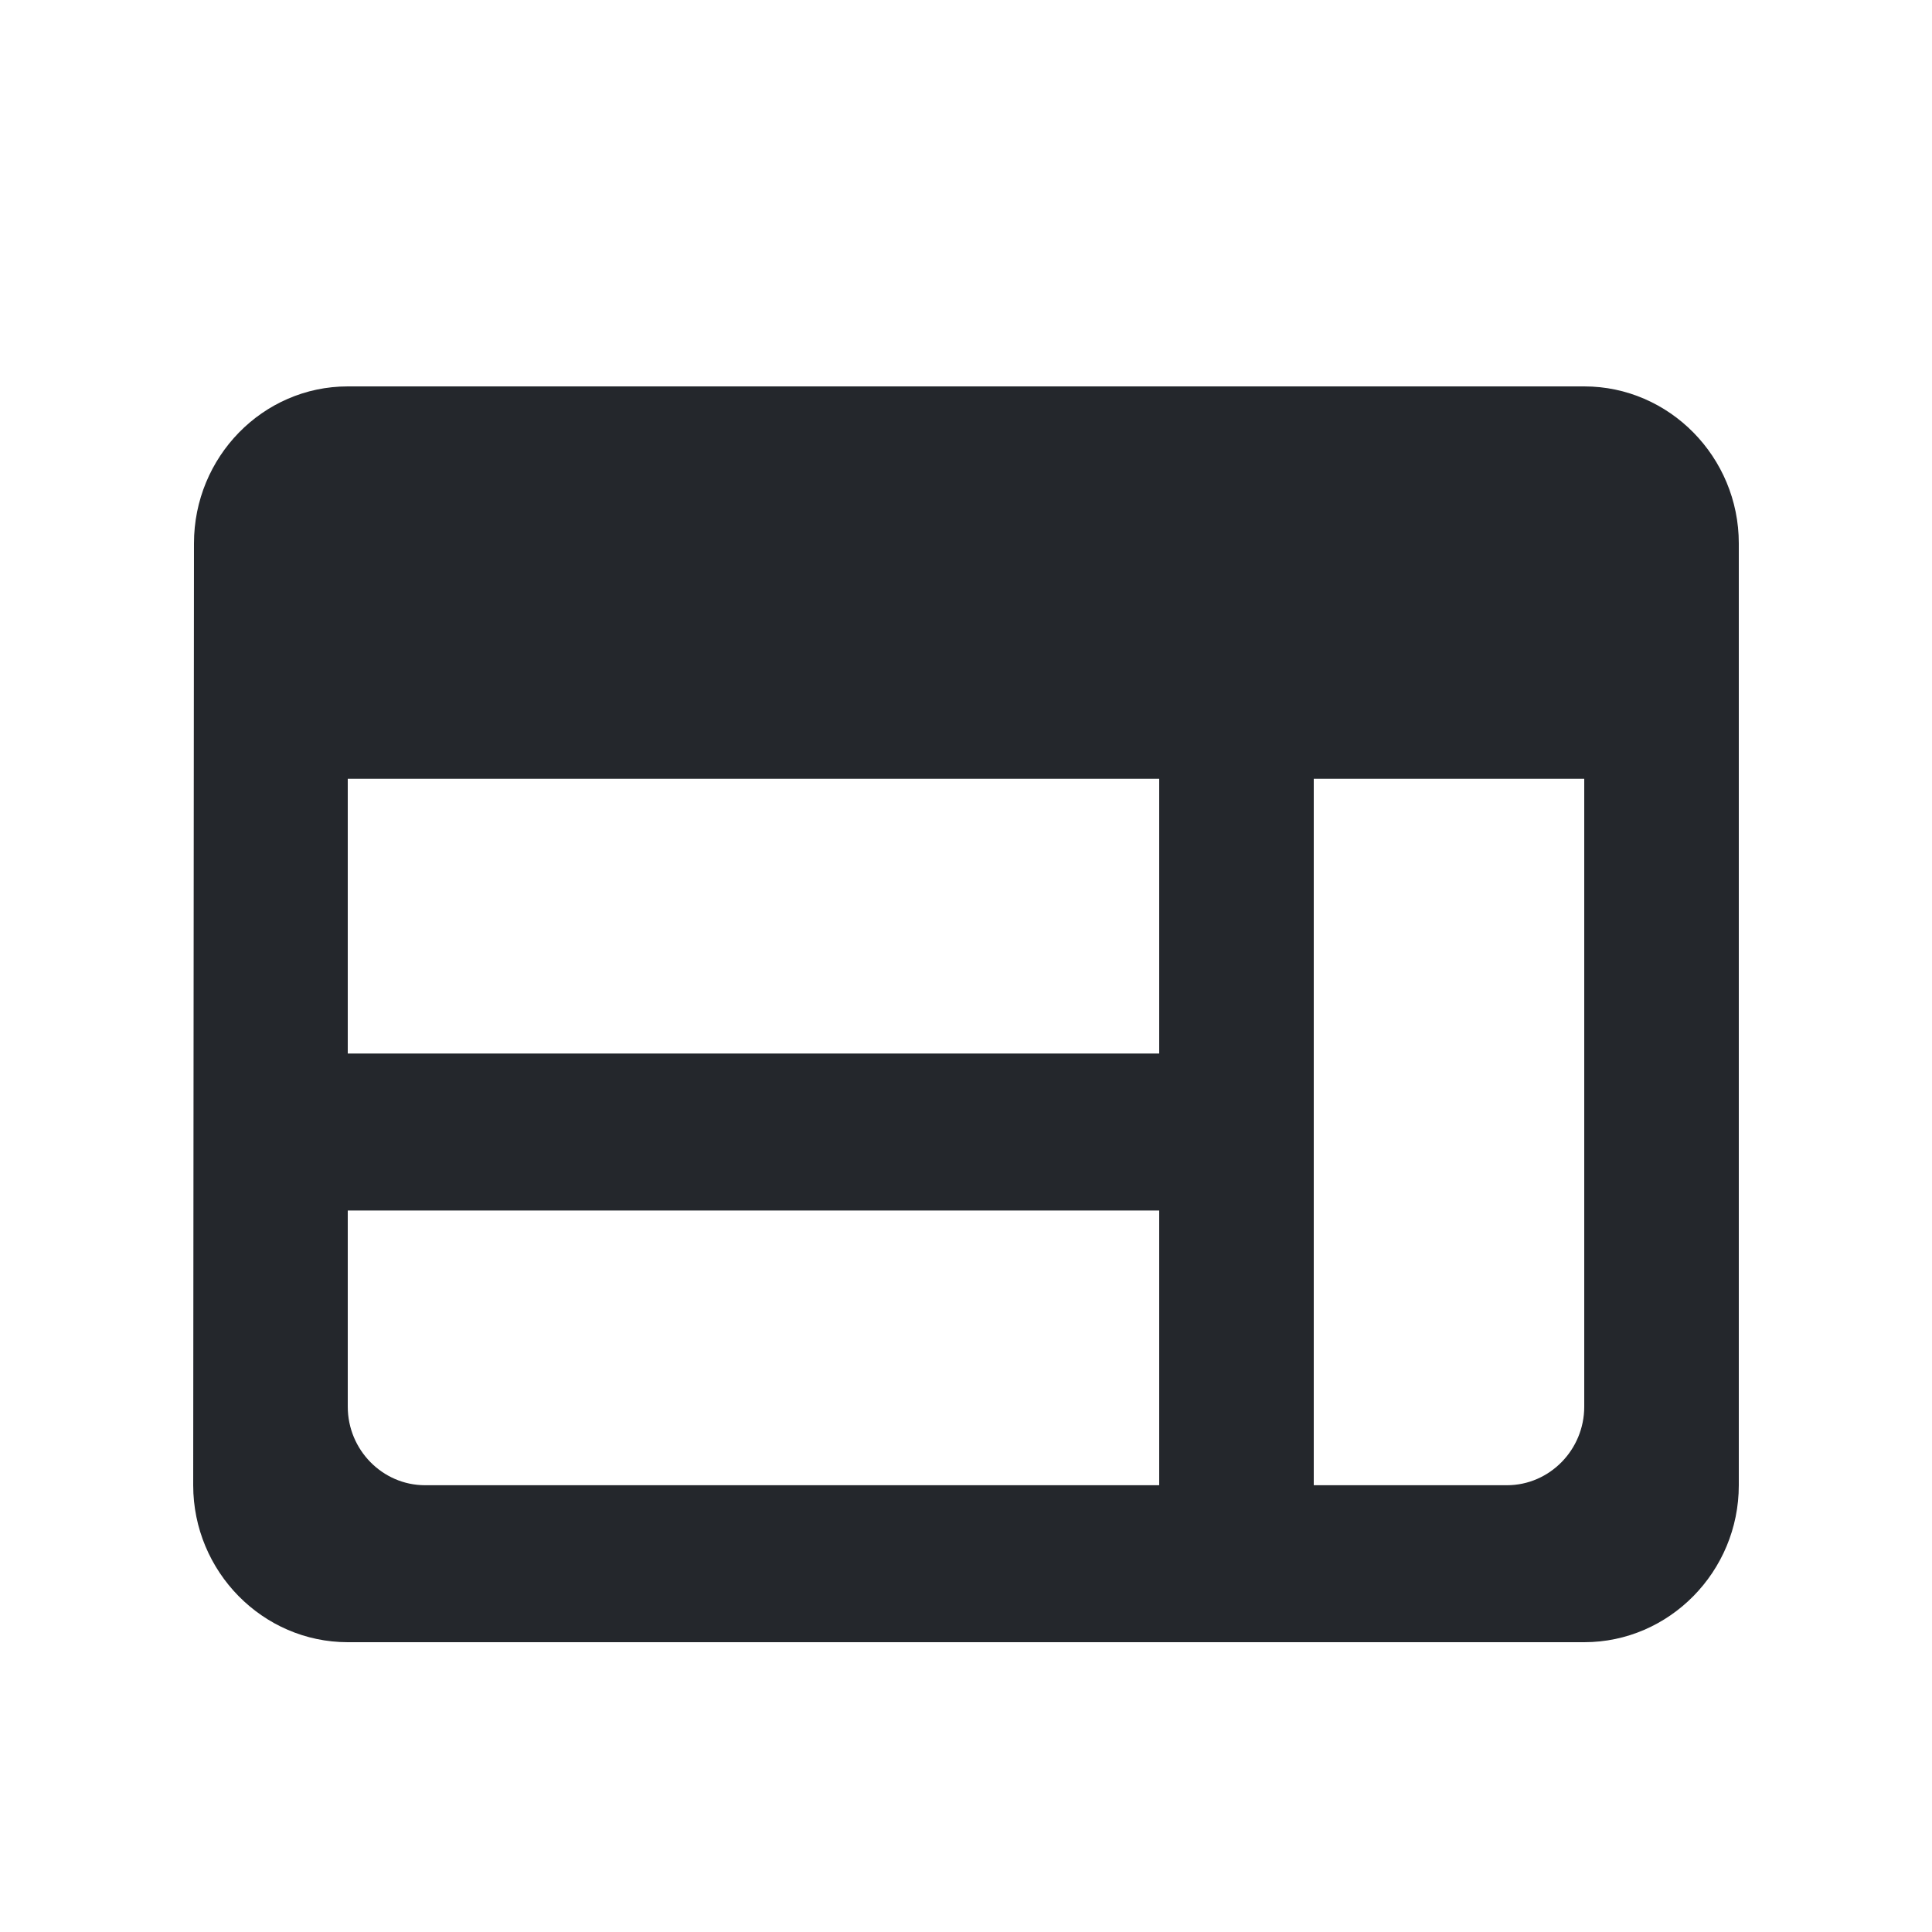 <?xml version="1.0" encoding="UTF-8"?>
<svg width="20px" height="20px" viewBox="0 0 20 20" version="1.1" xmlns="http://www.w3.org/2000/svg" xmlns:xlink="http://www.w3.org/1999/xlink">
    <!-- Generator: Sketch 53.2 (72643) - https://sketchapp.com -->
    <title>blogs_20</title>
    <desc>Created with Sketch.</desc>
    <g id="Page-1" stroke="none" stroke-width="1" fill="none" fill-rule="evenodd">
        <g id="Artboard" transform="translate(-79, -799)" fill="#24272C" fill-rule="nonzero">
            <g id="round-web-24px" transform="translate(81, 803)">
                <path d="M14.4,0 L1.6,0 C0.72,0 0.008,0.731 0.008,1.625 L0,11.375 C0,12.269 0.72,13 1.6,13 L14.4,13 C15.28,13 16,12.269 16,11.375 L16,1.625 C16,0.731 15.28,0 14.4,0 Z M1.6,4.062 L10,4.062 L10,6.906 L1.6,6.906 L1.6,4.062 Z M1.6,8.531 L10,8.531 L10,11.375 L2.4,11.375 C1.96,11.375 1.6,11.009 1.6,10.562 L1.6,8.531 Z M13.6,11.375 L11.6,11.375 L11.6,4.062 L14.4,4.062 L14.4,10.562 C14.4,11.009 14.04,11.375 13.6,11.375 Z" id="Shape"></path>
            </g>
        </g>
    </g>
</svg>